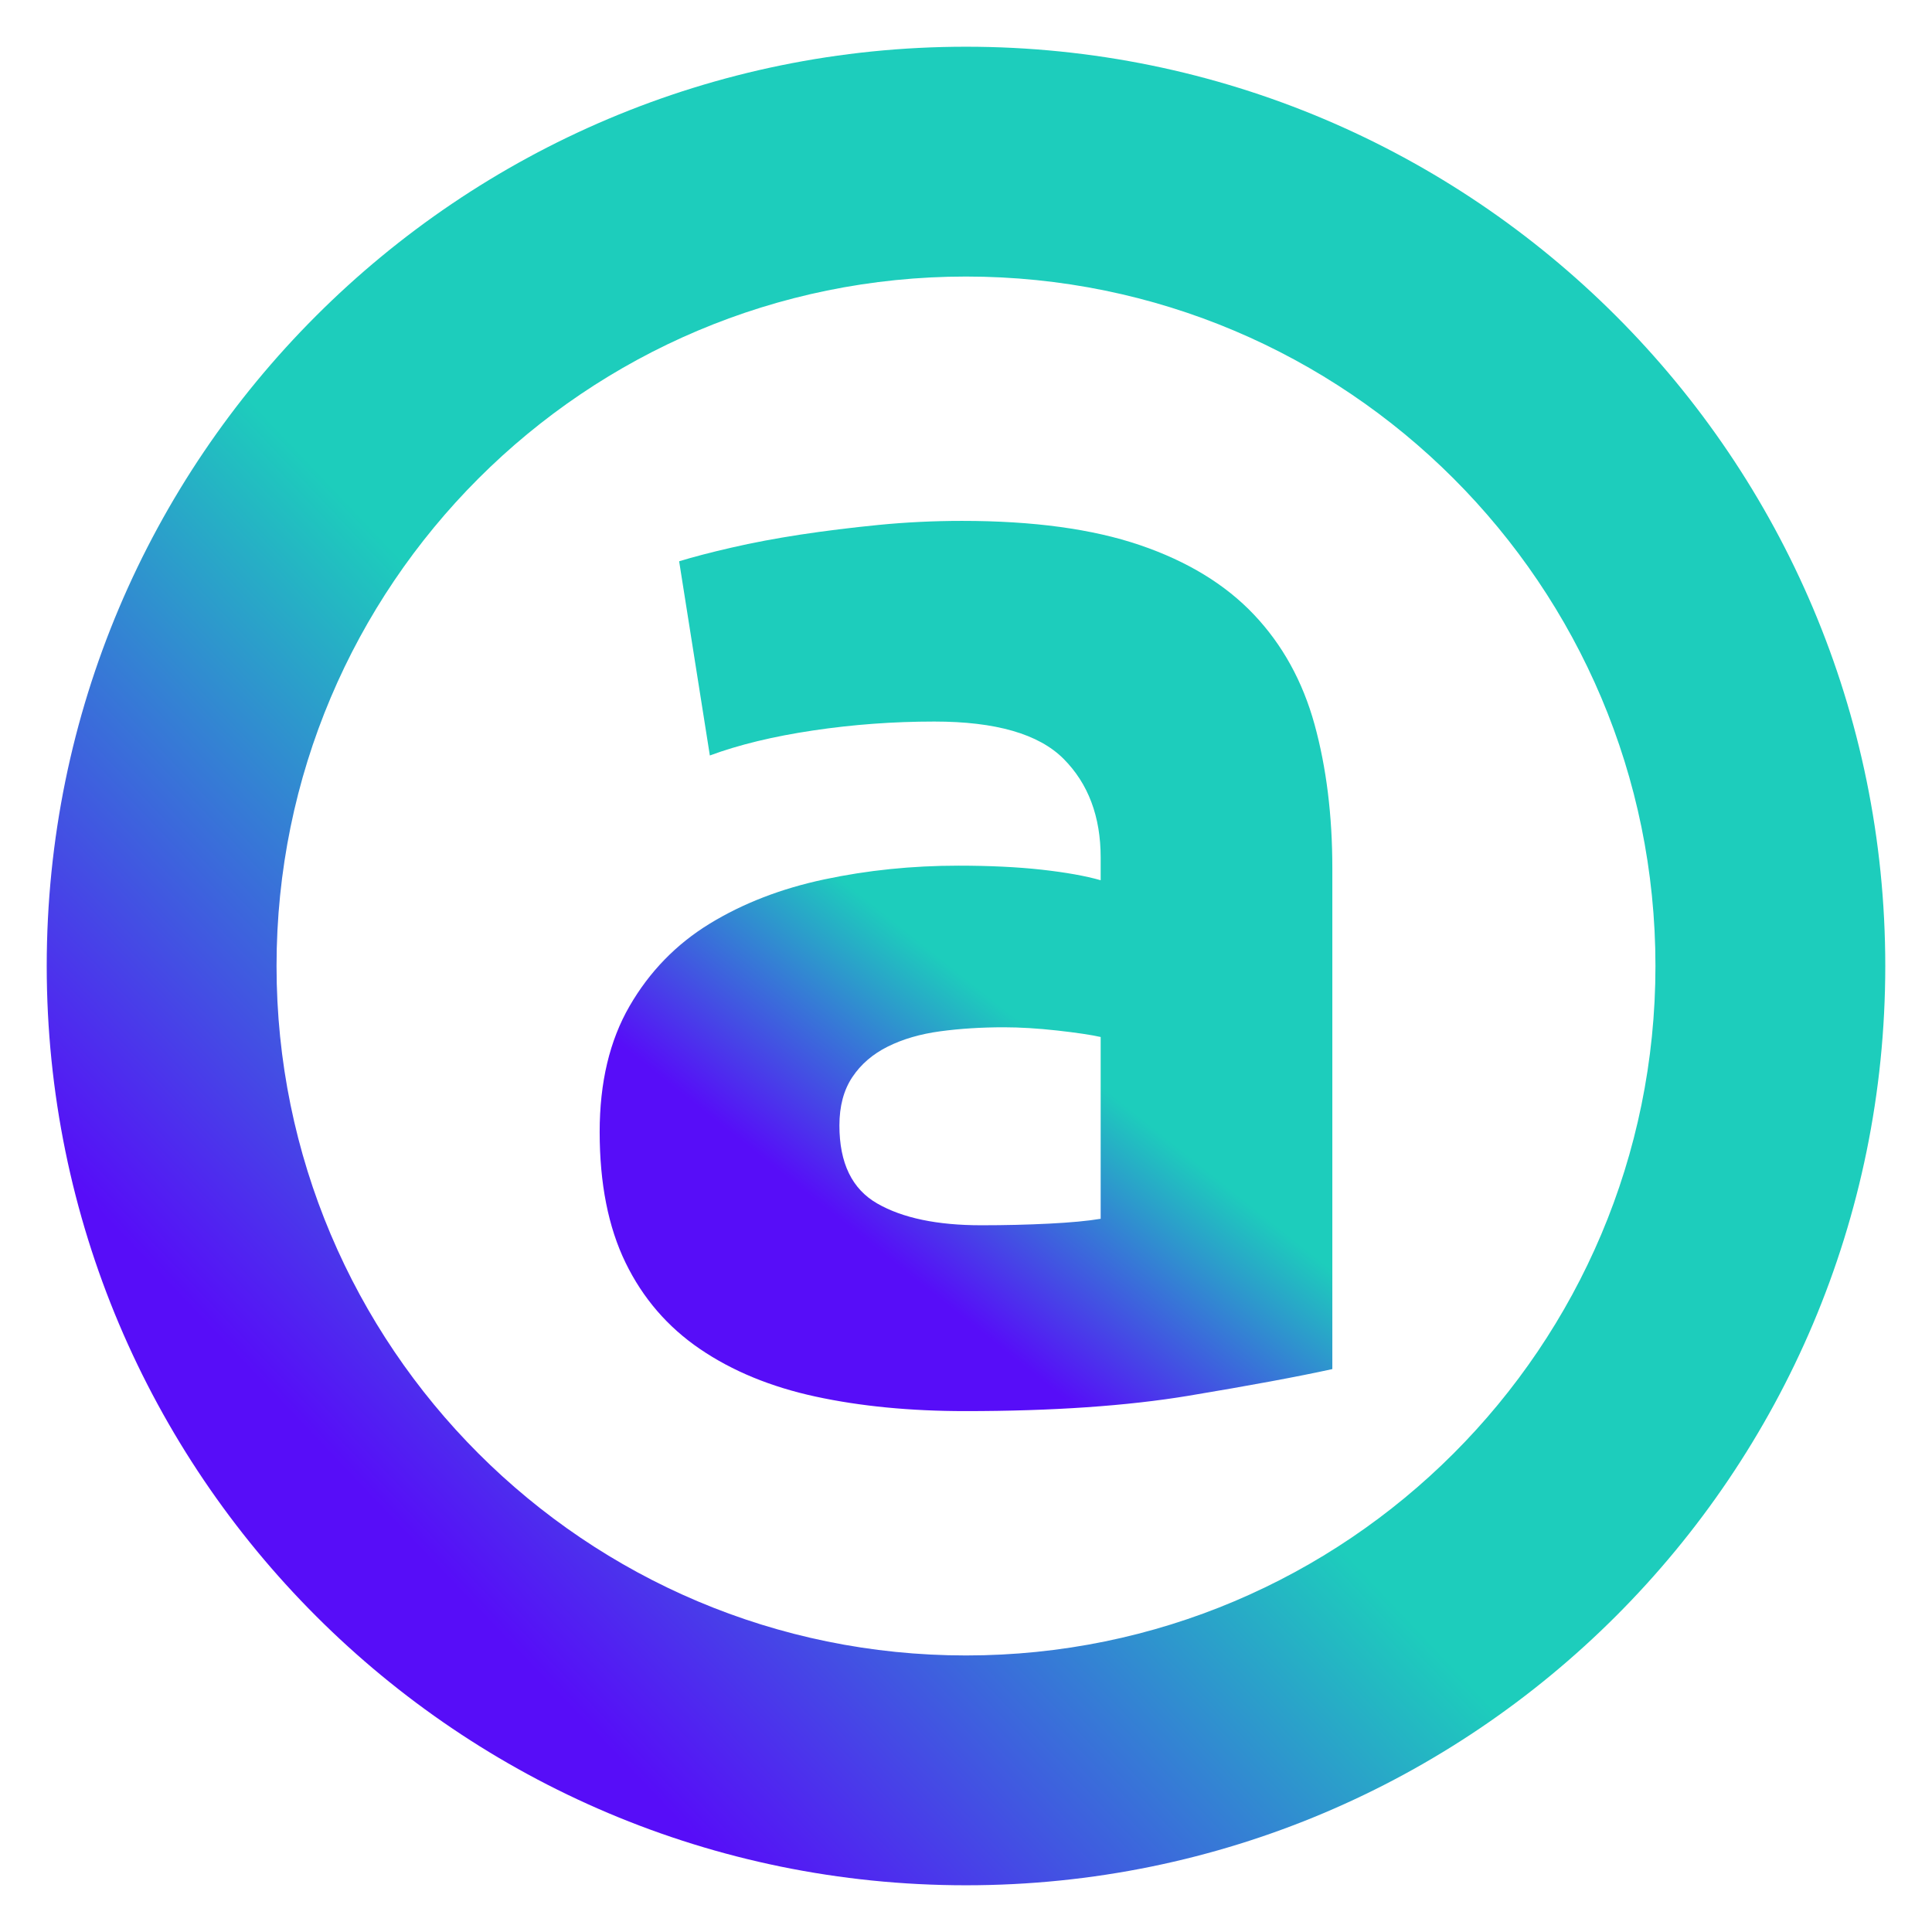 <svg version="1.2" xmlns="http://www.w3.org/2000/svg" viewBox="0 0 5334 5334" width="5334" height="5334">
	<title>Logo-svg</title>
	<defs>
		<linearGradient id="g1" x2="1" gradientUnits="userSpaceOnUse" gradientTransform="matrix(3594.083,-3584.459,3584.459,3594.083,1070.303,4259.422)">
			<stop offset="0" stop-color="#570df8"/>
			<stop offset=".01" stop-color="#570df8"/>
			<stop offset=".374" stop-color="#1dcdbc"/>
			<stop offset="1" stop-color="#1dcdbc"/>
		</linearGradient>
		<linearGradient id="g2" x2="1" gradientUnits="userSpaceOnUse" gradientTransform="matrix(1269.912,-1574.48,1733.917,1398.508,2240.554,3329.485)">
			<stop offset="0" stop-color="#570df8"/>
			<stop offset=".01" stop-color="#570df8"/>
			<stop offset=".374" stop-color="#1dcdbc"/>
			<stop offset="1" stop-color="#1dcdbc"/>
		</linearGradient>
	</defs>
	<style>
		.s0 { fill: url(#g1) } 
		.s1 { fill: url(#g2) } 
	</style>
	<g id="g8">
		<g id="g10">
			<g id="g12">
				<g id="g18">
					<g id="g20">
					</g>
				</g>
			</g>
		</g>
		<g id="g34">
			<g id="g36">
				<g id="g42">
					<g id="g44">
						<g id="Ordner 1">
							<path id="path32" fill-rule="evenodd" class="s0" d="m129 2667c0 1401.7 1136.3 2538 2538 2538 1401.7 0 2538-1136.3 2538-2538 0-1401.7-1136.3-2538-2538-2538-1401.7 0-2538 1136.3-2538 2538zm634.5 0c0-1051.3 852.2-1903.5 1903.5-1903.5 1051.3 0 1903.5 852.2 1903.5 1903.5 0 1051.3-852.2 1903.5-1903.5 1903.5-1051.3 0-1903.5-852.2-1903.5-1903.5z"/>
							<path id="path56" fill-rule="evenodd" class="s1" d="m2426.3 1449.2c-75.9 7.5-148.1 16.4-216.5 26.8-68.5 10.5-131.8 22.4-189.7 35.8-58.1 13.3-106.4 26-145.1 37.8l84.8 536.2c80.2-29.7 175.3-52.7 285.3-69.1q165-24.6 334.5-24.6 254.1 0 356.7 102.9c68.3 68.5 102.5 159.4 102.5 272.6v62.6c-41.6-11.9-95.9-21.6-162.8-29.1-66.9-7.4-143.6-11.1-229.8-11.1-127.9 0-251.4 12.6-370.4 37.9q-178.5 37.9-316.8 122.5c-92.2 56.5-165.8 132.2-220.8 227.2-55.1 95.1-82.6 210.9-82.6 347.5 0 142.6 23.8 262.9 71.4 360.9 47.7 98.1 116.1 177.5 205.5 238.4q133.9 91.3 319.2 131.4 185.3 40.1 413.1 40.1c241.1 0 446.5-14.2 616.2-42.3q254.5-42.4 397.4-73.7v-1382.8c0-145.7-16.4-278-49.1-397-32.8-118.9-88.5-220-167.4-303.3-78.9-83.3-183.8-147.2-314.7-191.8q-196.4-66.9-491-66.9-116.1 0-229.9 11.1zm-4.2 1873.6c-69.8-39.9-104.6-111.8-104.6-215.5q0-80 35.6-133.4 35.5-53.3 97.9-84.4c41.6-20.7 89.8-34.8 144.8-42.2q82.3-11.1 175.8-11.1c44.5 0 93.5 3 147 8.9 53.4 6 93.5 11.9 120.2 17.9v501.9c-35.6 6-83.1 10.4-142.5 13.4-59.4 3-121.7 4.5-187 4.5-121.7 0-217.5-20-287.2-60z"/>
						</g>
					</g>
				</g>
			</g>
		</g>
	</g>
</svg>
